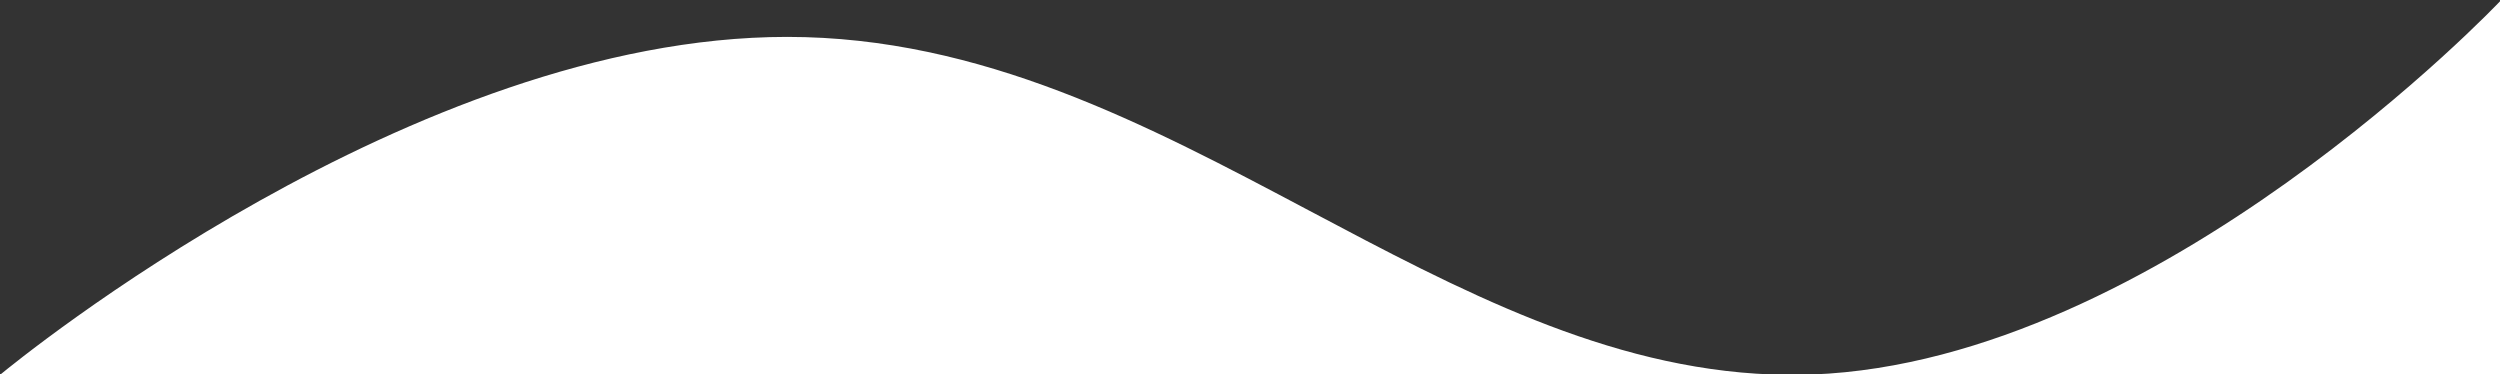 <svg style="width:100%" viewBox="0 0 1442 216" fill="none" xmlns="http://www.w3.org/2000/svg">
<rect x="0" y="0" width="1442" height="216" fill="#333333" stroke="none"/>
<path fill-rule="evenodd" clip-rule="evenodd" d="M1442 216V0.762C1442 0.762 1245.62 208.18 1045.54 216H1442ZM1021.92 216C926.768 212.434 841.757 167.382 755.207 121.514C661.543 71.876 566.076 21.282 454 21.282C238.361 21.282 9.272 208.574 0.274 216H1021.92Z" fill="white"/>
</svg>
